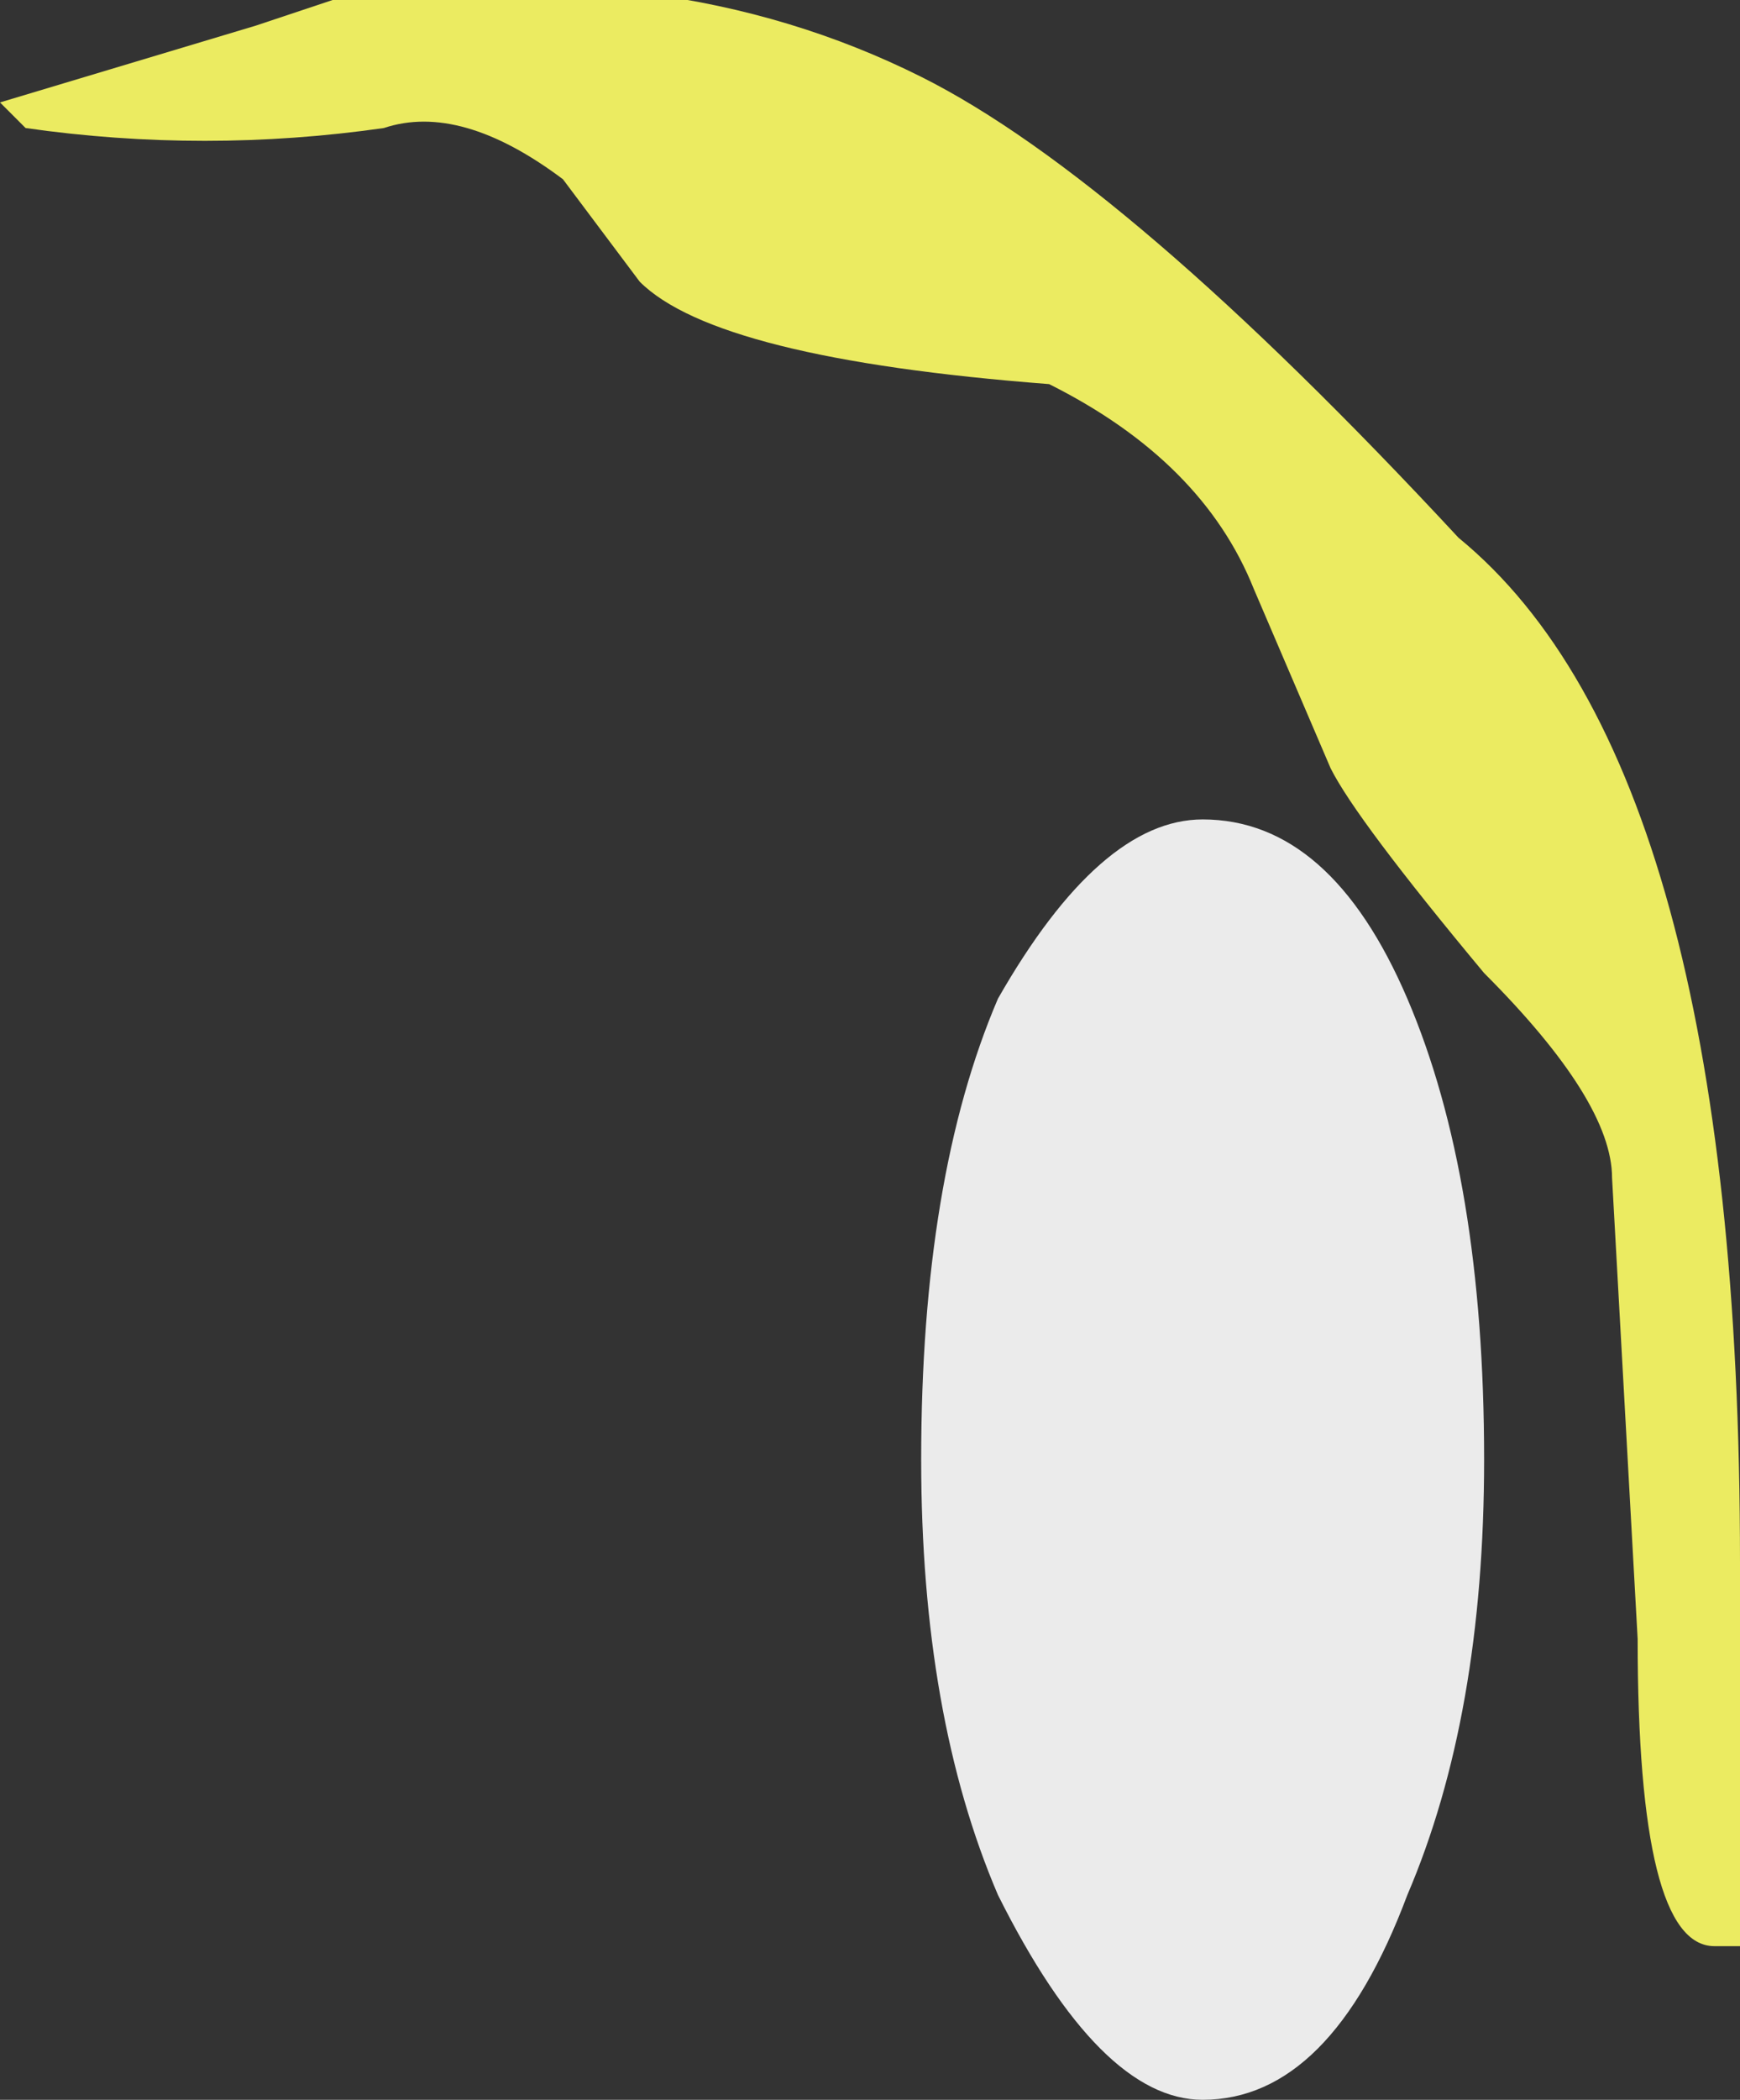 <?xml version="1.0" encoding="UTF-8" standalone="no"?>
<svg xmlns:ffdec="https://www.free-decompiler.com/flash" xmlns:xlink="http://www.w3.org/1999/xlink" ffdec:objectType="shape" height="4.1px" width="3.4px" xmlns="http://www.w3.org/2000/svg">
  <rect width="100%" height="100%" fill="#333333" stroke="none"/>
  <g transform="matrix(1.0, 0.0, 0.0, 1.0, -1.8, 5.7)">
    <path d="M1.8 -5.5 L2.3 -5.65 2.45 -5.7 Q3.1 -5.8 3.6 -5.55 4.0 -5.35 4.65 -4.65 5.2 -4.2 5.2 -2.65 L5.2 -1.9 5.15 -1.9 Q5.0 -1.9 5.0 -2.5 L4.95 -3.4 Q4.95 -3.55 4.7 -3.8 4.45 -4.1 4.4 -4.2 L4.25 -4.55 Q4.15 -4.8 3.85 -4.95 3.2 -5.0 3.05 -5.15 L2.9 -5.35 Q2.7 -5.5 2.55 -5.45 2.2 -5.4 1.85 -5.45 L1.8 -5.5" fill="#ffff66" fill-opacity="0.902" fill-rule="evenodd" stroke="none"/>
    <path d="M3.75 -3.75 Q3.95 -4.1 4.15 -4.1 4.4 -4.1 4.55 -3.75 4.7 -3.4 4.7 -2.85 4.7 -2.35 4.55 -2.0 4.4 -1.6 4.15 -1.6 3.95 -1.6 3.75 -2.0 3.6 -2.35 3.6 -2.85 3.6 -3.4 3.75 -3.75" fill="#ffffff" fill-opacity="0.902" fill-rule="evenodd" stroke="none"/>
  </g>
</svg>

